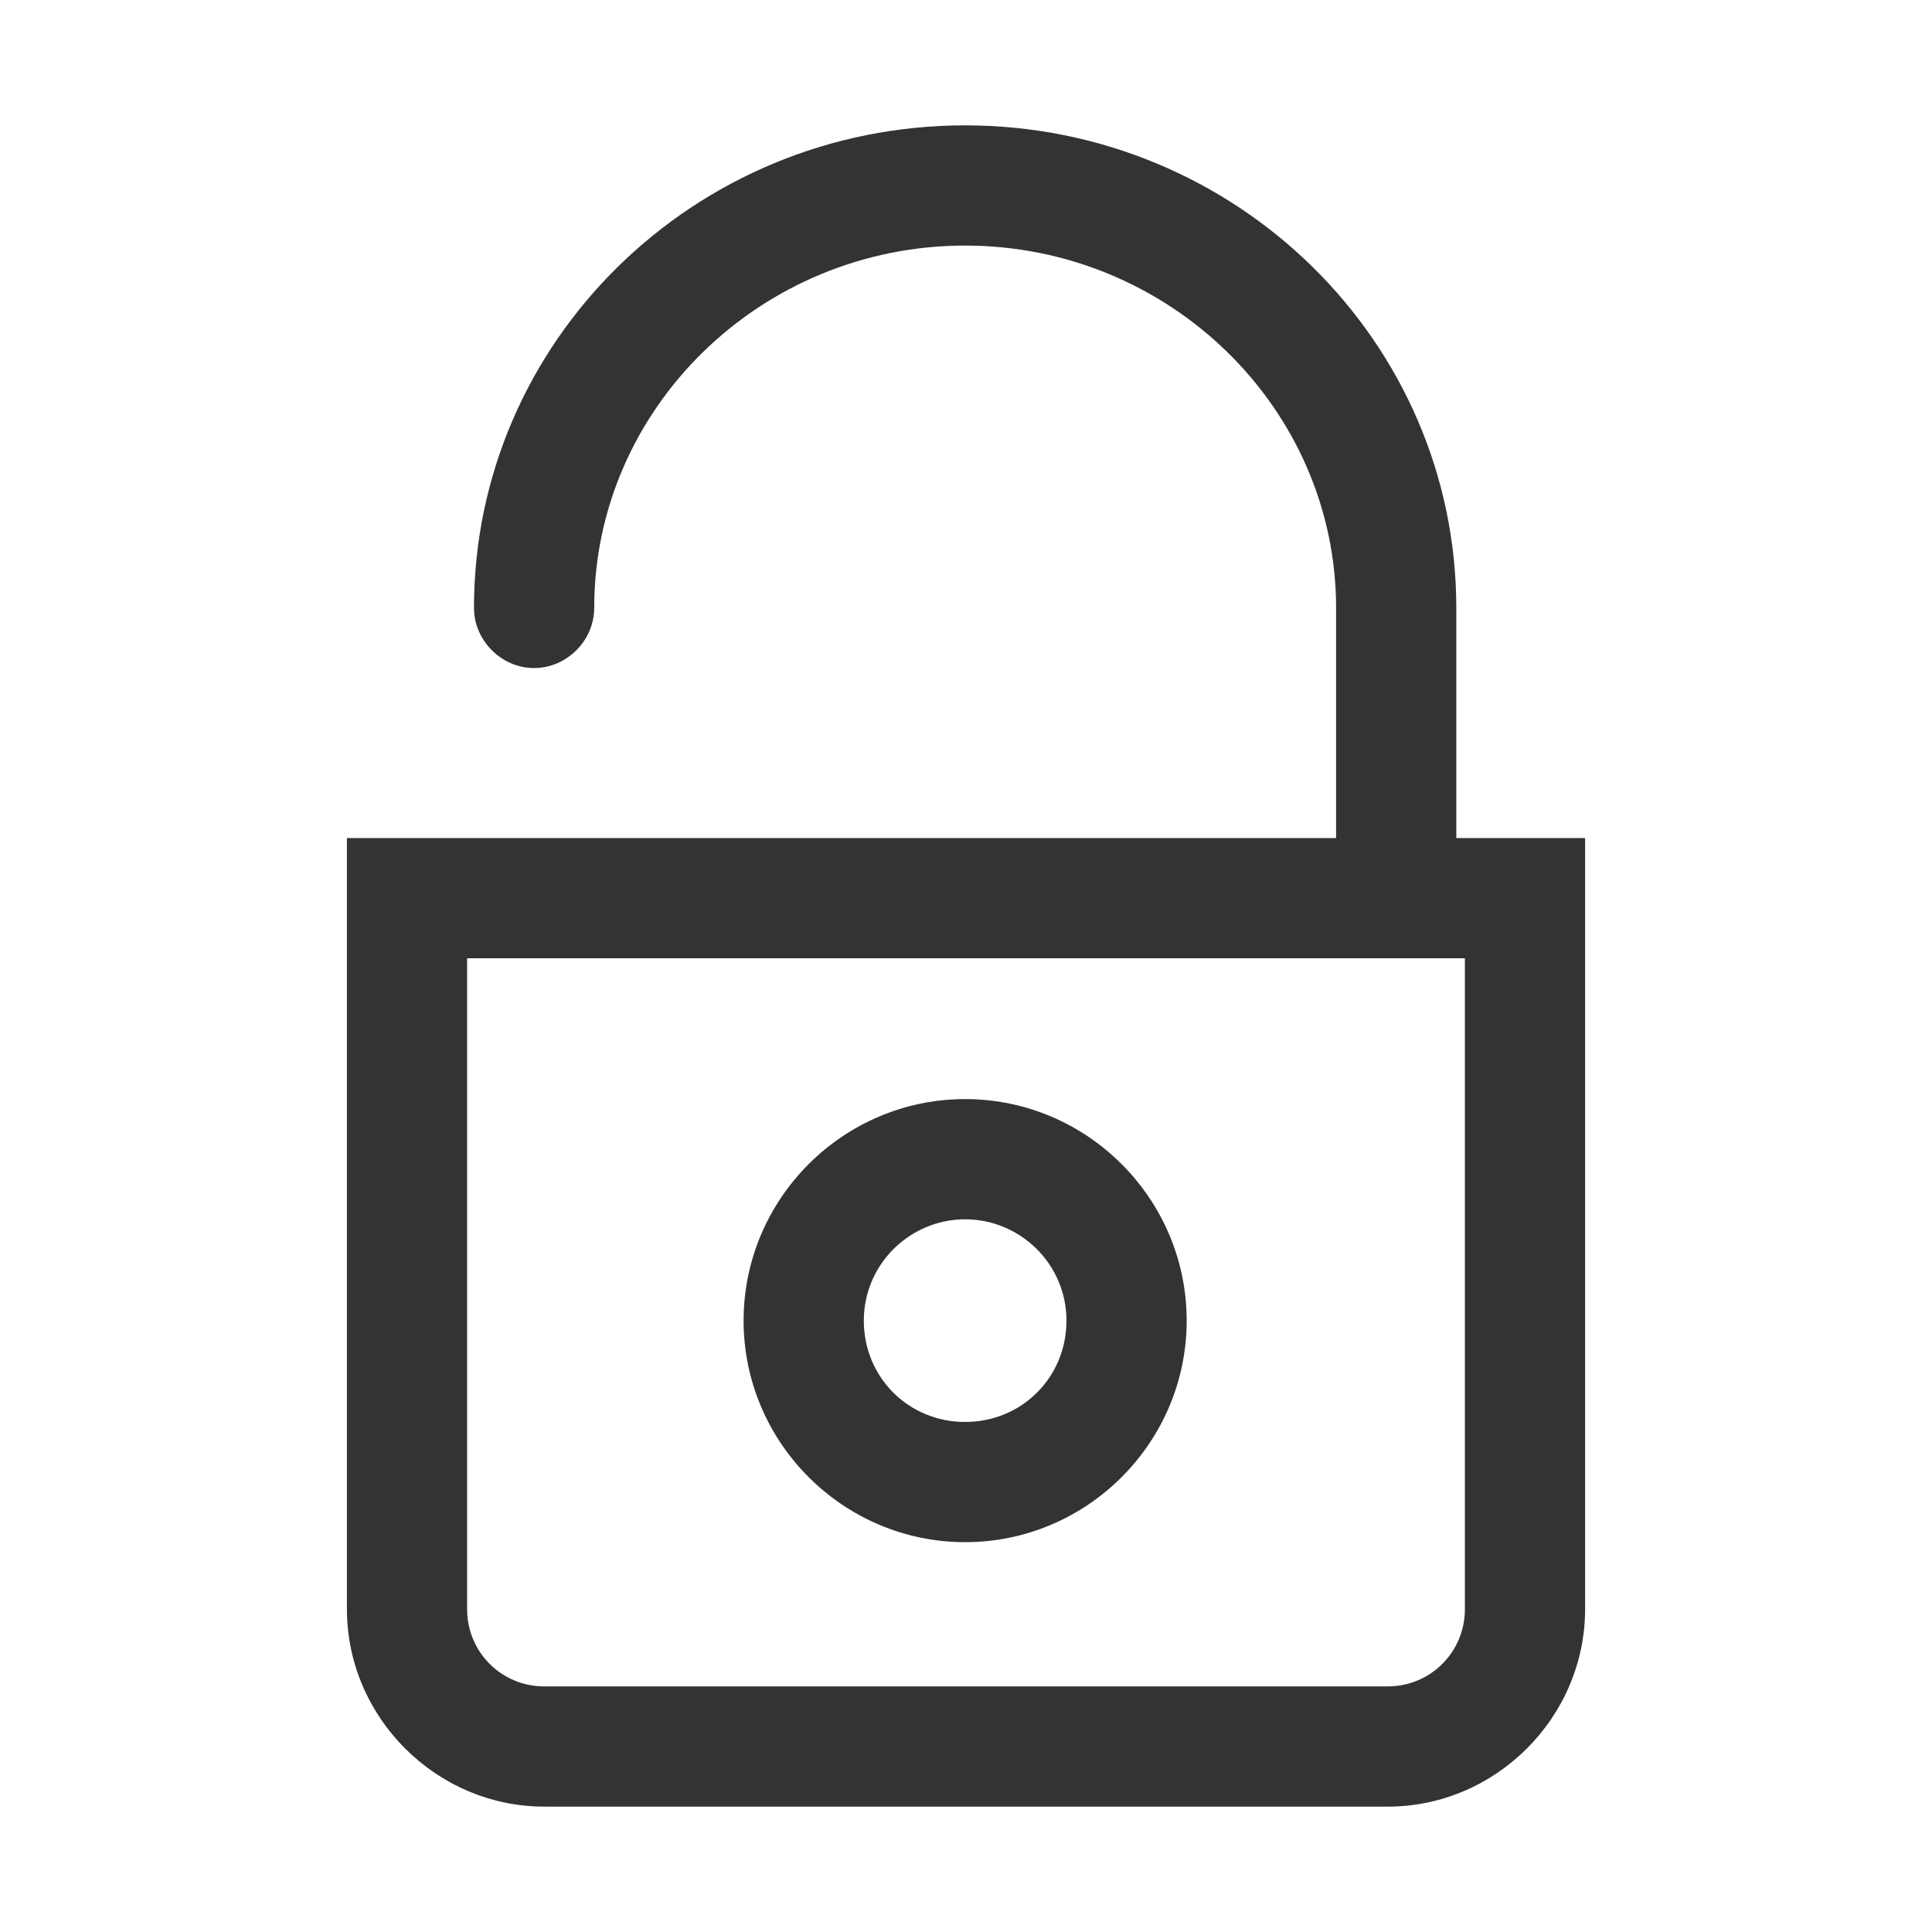 <!-- Generated by IcoMoon.io -->
<svg version="1.1" xmlns="http://www.w3.org/2000/svg" width="256" height="256" viewBox="0 0 256 256">
<title>unlock-o</title>
<path fill="#333" d="M192.967 111.047v-30.493c0-35.271-29.127-63.943-65.081-63.943s-65.081 28.672-65.081 63.943c0 4.323 3.641 7.965 7.965 7.965s7.965-3.641 7.965-7.965c0-26.397 22.073-48.014 49.152-48.014s49.152 21.618 49.152 48.014v30.493h-131.072v102.172c0 14.336 11.833 26.169 26.169 26.169h111.73c14.336 0 26.169-11.833 26.169-26.169v-102.172h-17.067zM194.105 213.219c0 5.689-4.551 10.24-10.24 10.24h-111.73c-5.689 0-10.24-4.551-10.24-10.24v-86.243h132.21v86.243z"></path>
<path fill="#333" d="M127.886 204.345c16.157 0 29.355-13.198 29.355-29.355s-13.198-29.355-29.355-29.355c-16.156 0-29.355 13.198-29.355 29.355s13.198 29.355 29.355 29.355zM127.886 161.564c7.282 0 13.426 5.917 13.426 13.426s-5.917 13.426-13.426 13.426-13.426-5.917-13.426-13.426 6.144-13.426 13.426-13.426z"></path>
</svg>
